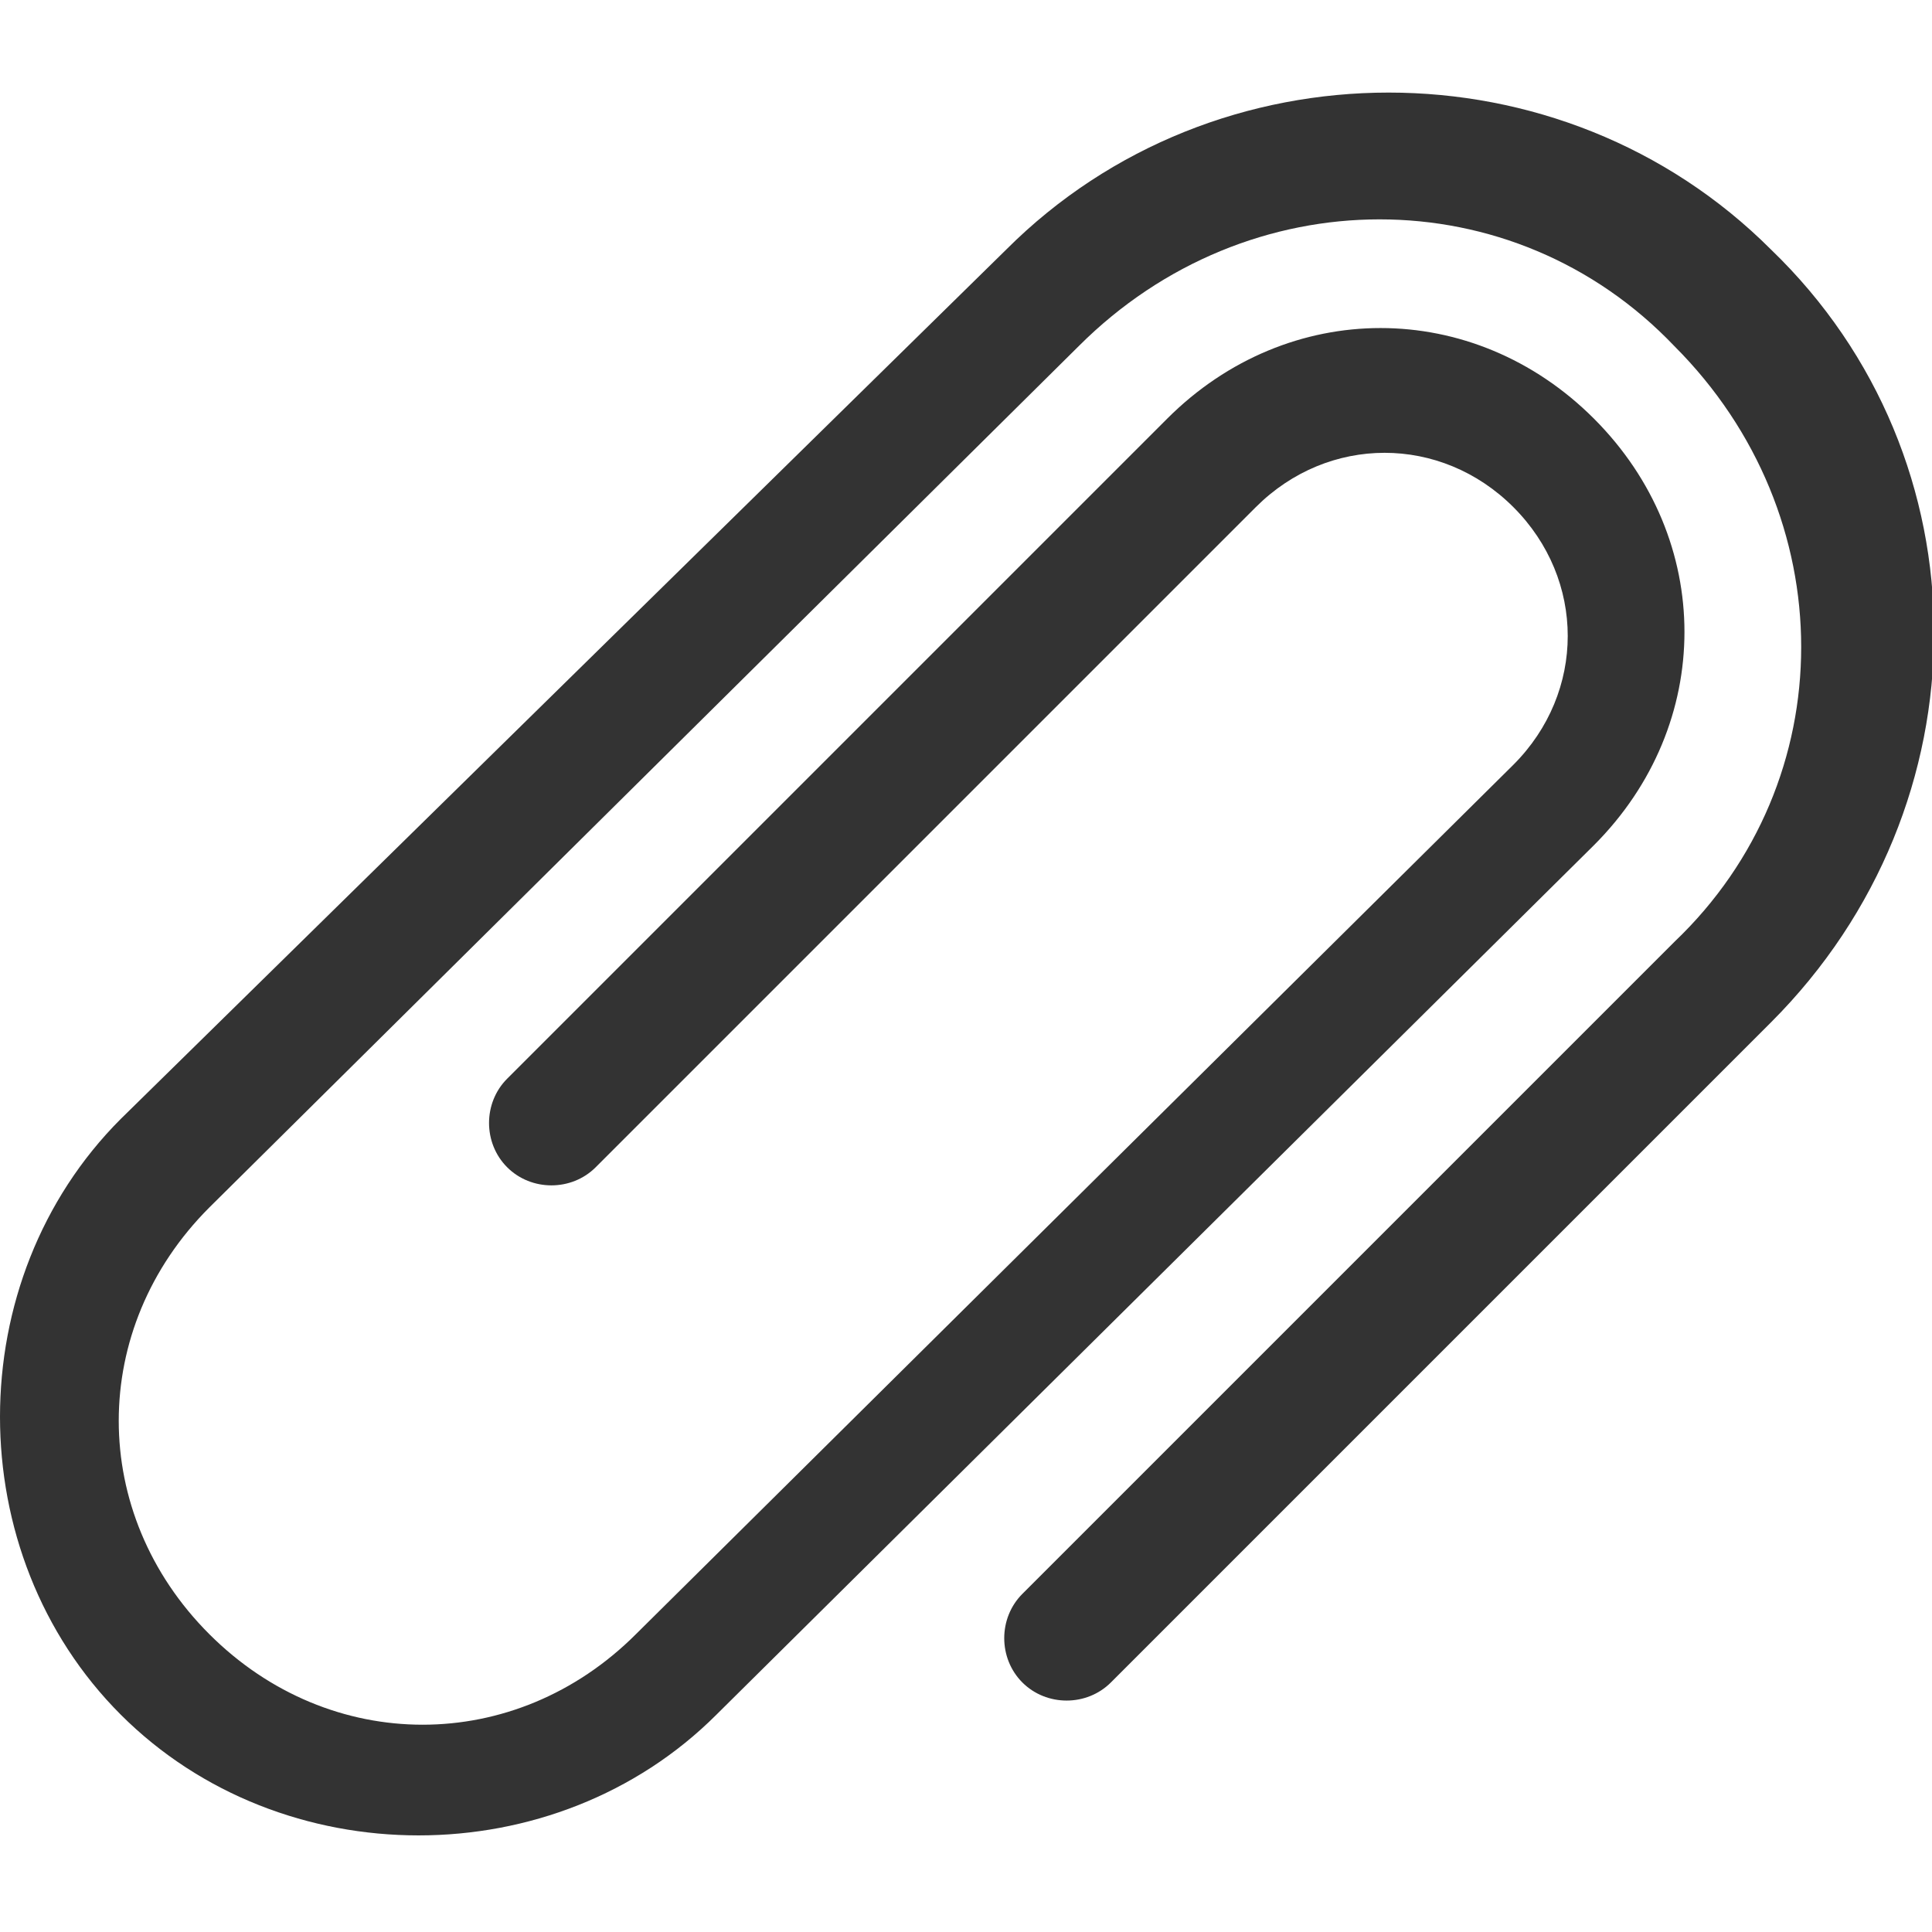 <?xml version="1.0" encoding="utf-8"?>
<!-- Generator: Adobe Illustrator 21.1.0, SVG Export Plug-In . SVG Version: 6.00 Build 0)  -->
<svg version="1.1" id="Слой_1" xmlns="http://www.w3.org/2000/svg" xmlns:xlink="http://www.w3.org/1999/xlink" x="0px" y="0px"
	 viewBox="0 0 24 24" style="enable-background:new 0 0 24 24;" xml:space="preserve">
<style type="text/css">
	.project-attach.st0{fill:#333333;}
	.project-attach.st1{fill:none;}
</style>
<path id="clip_2_" class="project-attach st0" d="M22,3.1c-2.6-2.6-6.9-2.6-9.5,0L1.5,13.9c-2,2-2,5.4,0,7.4s5.4,2,7.4,0l10.9-10.8
	c1.5-1.5,1.5-3.8,0-5.3c-1.5-1.5-3.8-1.5-5.3,0l-8.2,8.2c-0.3,0.3-0.3,0.8,0,1.1c0.3,0.3,0.8,0.3,1.1,0l8.2-8.2
	c0.9-0.9,2.3-0.9,3.2,0c0.9,0.9,0.9,2.3,0,3.2L7.9,20.3c-1.5,1.5-3.8,1.5-5.3,0c-1.5-1.5-1.5-3.8,0-5.3L13.4,4.3
	c2.1-2.1,5.4-2.1,7.4,0c2.1,2.1,2.1,5.4,0,7.4l-8.1,8.1c-0.3,0.3-0.3,0.8,0,1.1c0.3,0.3,0.8,0.3,1.1,0l8.2-8.2
	C24.7,10,24.7,5.7,22,3.1z"/>
<path class="project-attach st1" d="M0,0h24v24H0V0z"/>
</svg>
